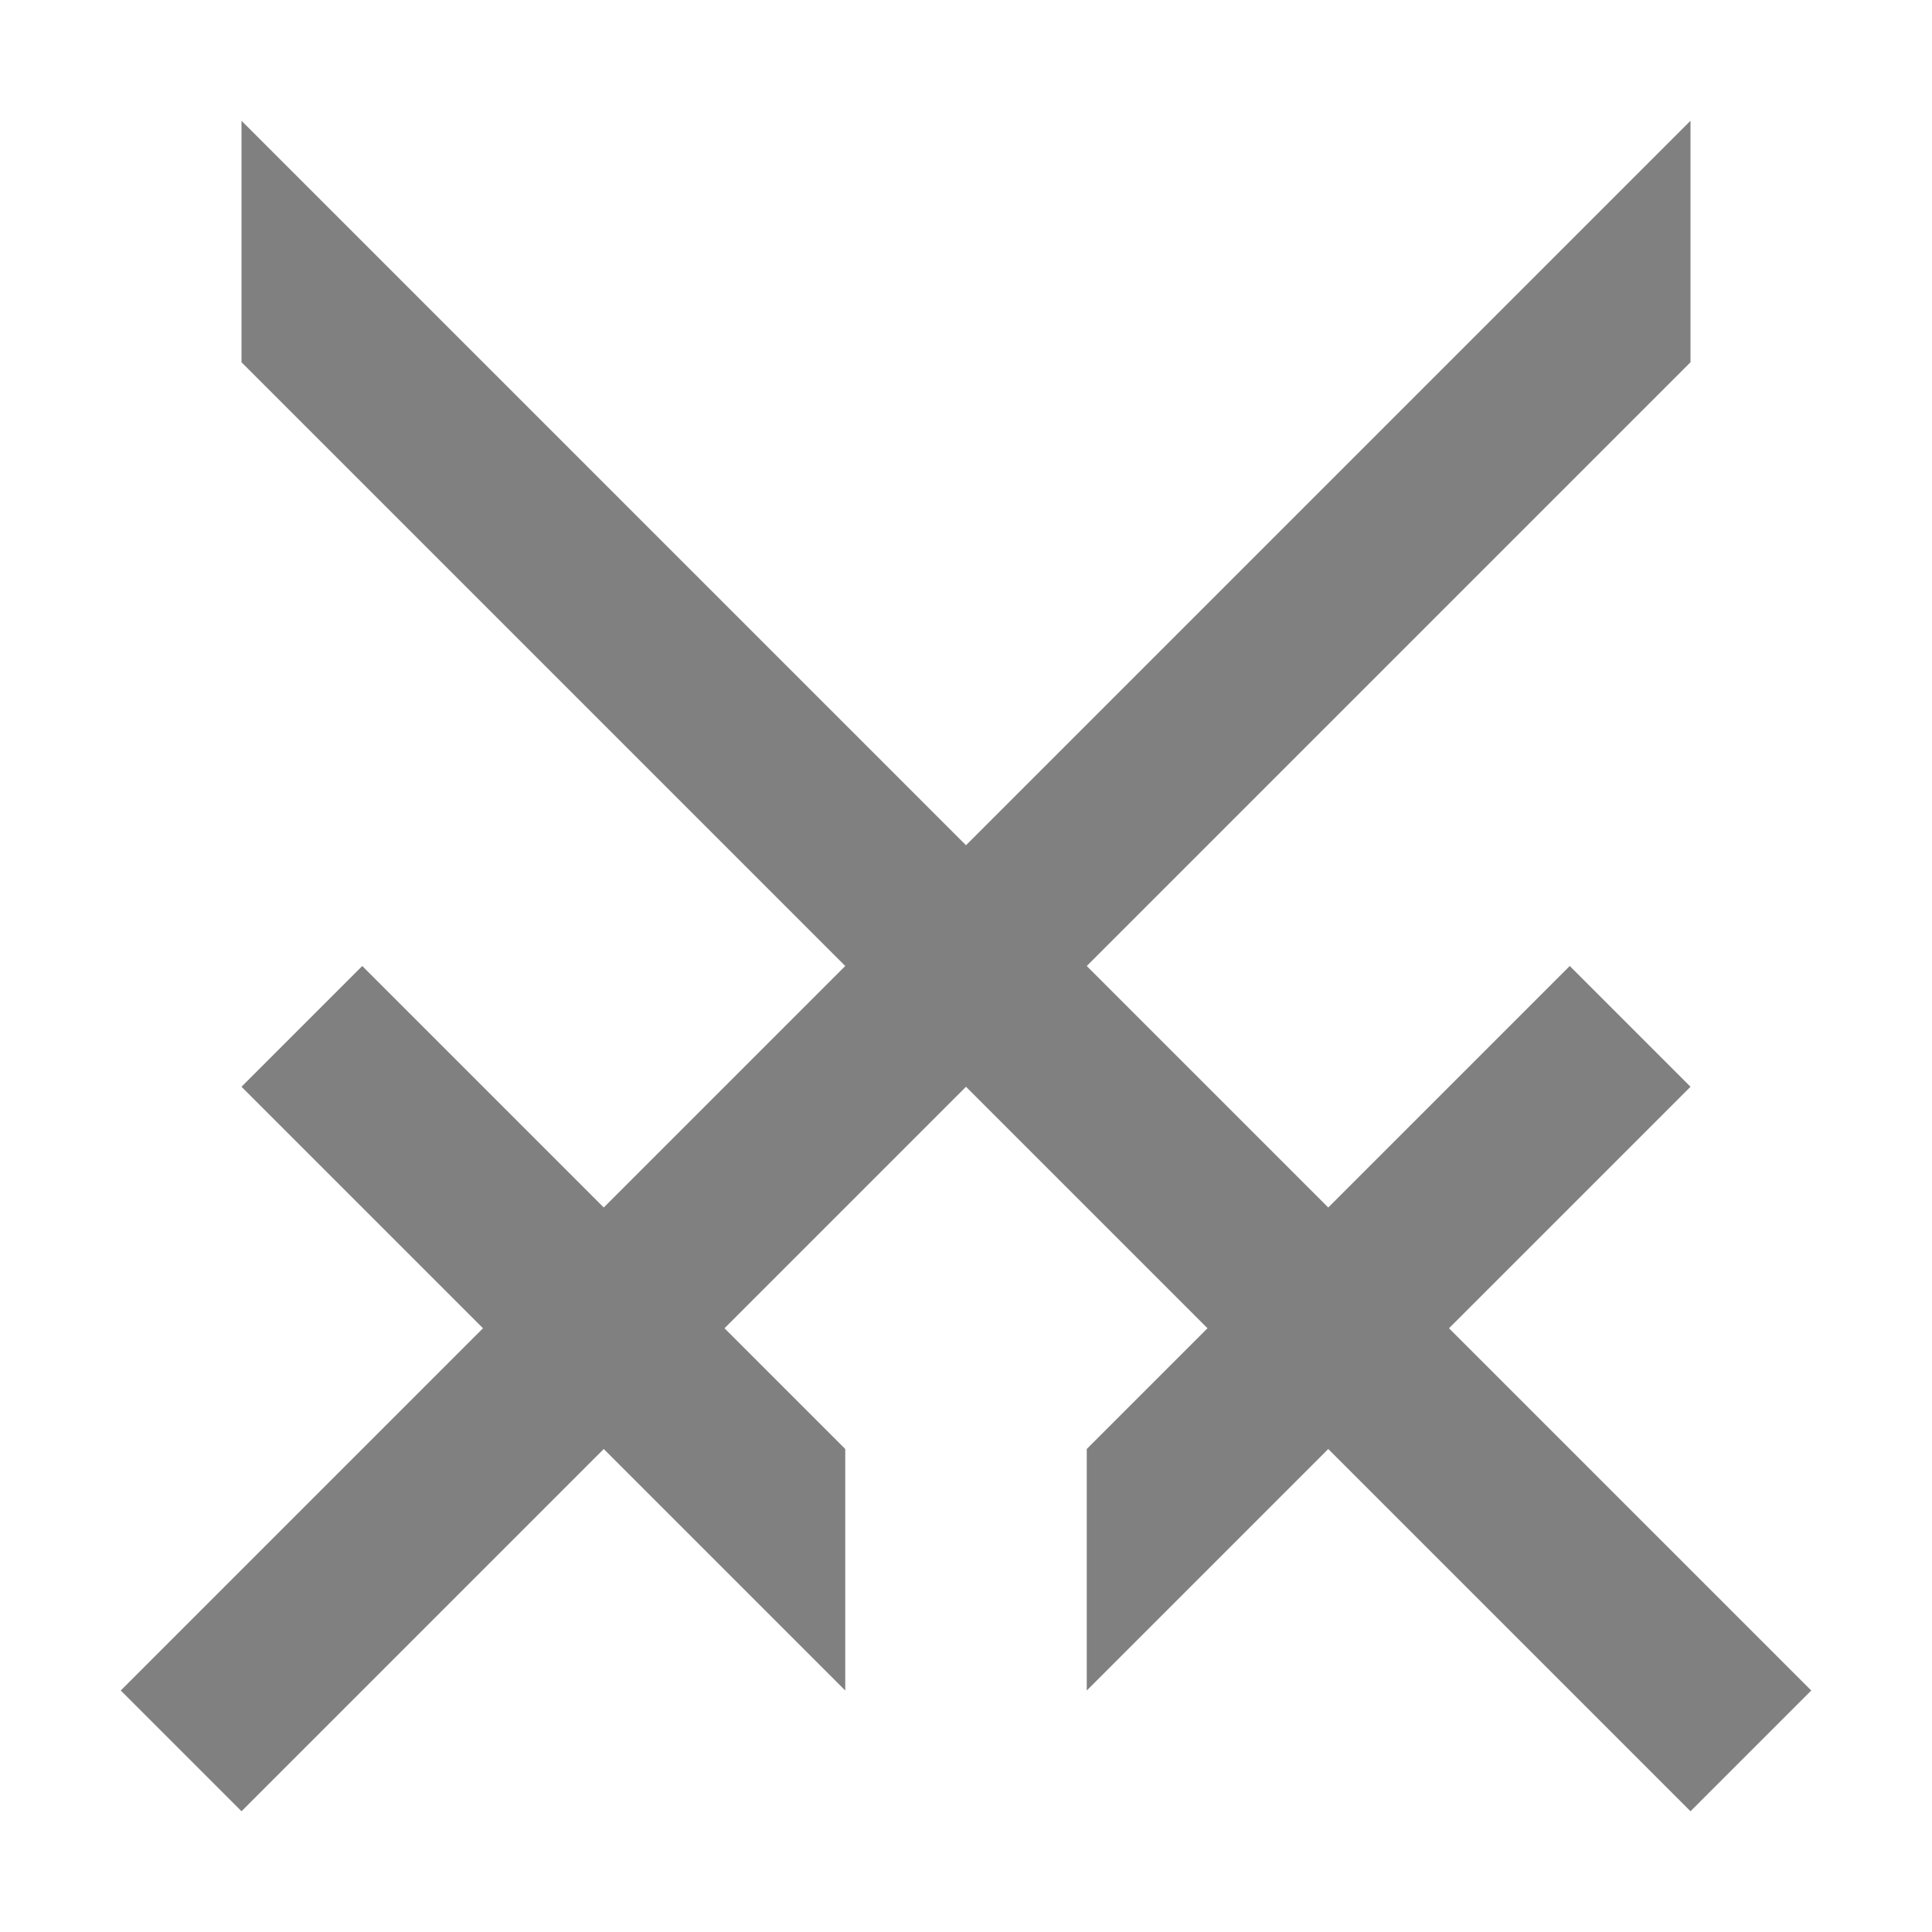 <svg width="16" height="16" viewBox="0 0 16 16" fill="none" xmlns="http://www.w3.org/2000/svg">
<path fill-rule="evenodd" clip-rule="evenodd" d="M1 14L2 15L5 12L7 14V12L6 11L14 3V1L5 10L3 8L2 9L4 11L1 14Z" fill="#808080"/>
<path fill-rule="evenodd" clip-rule="evenodd" d="M15 14L14 15L11 12L9 14V12L10 11L2 3V1L11 10L13 8L14 9L12 11L15 14Z" fill="#808080"/>
</svg>
